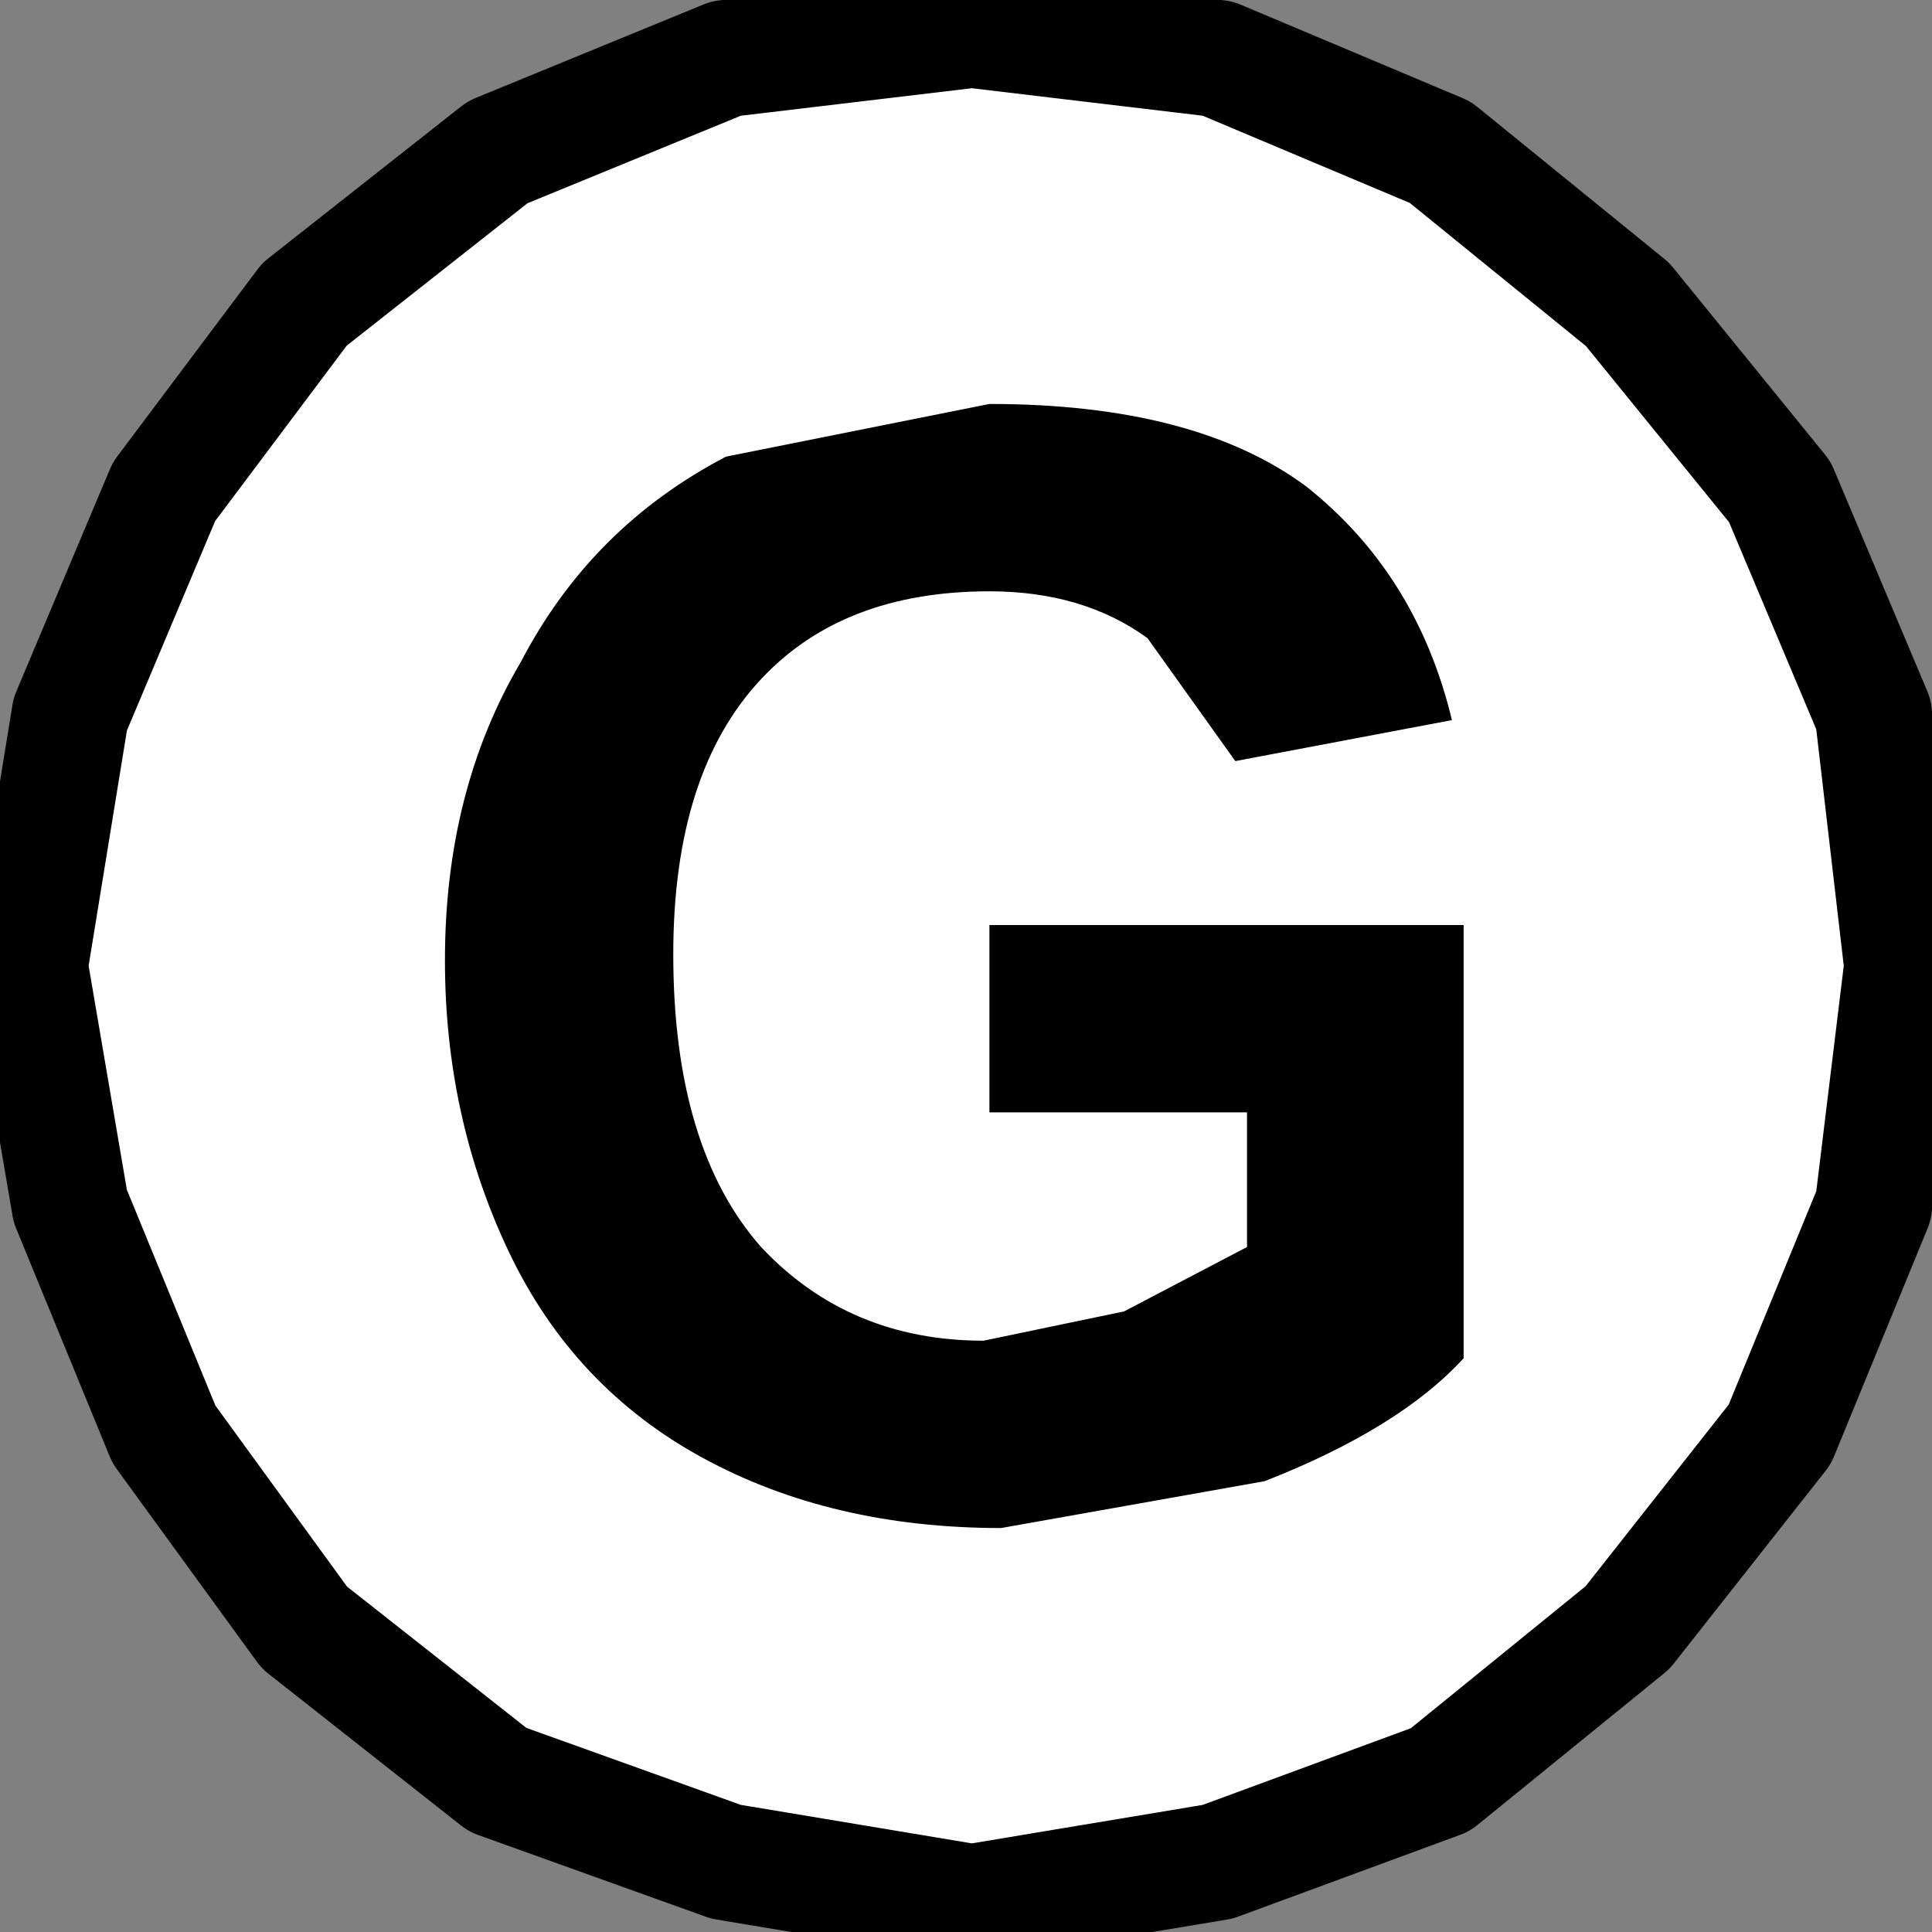 <?xml version="1.0" encoding="UTF-8" standalone="no"?>
<svg xmlns:ffdec="https://www.free-decompiler.com/flash" xmlns:xlink="http://www.w3.org/1999/xlink" ffdec:objectType="shape" height="16.5px" width="16.5px" xmlns="http://www.w3.org/2000/svg">
  <rect width="100%" height="100%" fill="#808080" stroke="none"/>
  <g transform="matrix(1.0, 0.0, 0.0, 1.0, 8.25, 8.25)">
    <path d="M2.15 -7.75 L4.05 -6.95 5.65 -5.65 6.95 -4.05 7.75 -2.15 8.0 0.0 7.75 2.05 6.95 4.0 5.65 5.65 4.05 6.95 2.15 7.65 0.05 8.0 -2.05 7.65 -4.0 6.95 -5.65 5.65 -6.85 4.0 -7.65 2.05 -8.0 0.0 -7.65 -2.15 -6.85 -4.05 -5.65 -5.65 -4.0 -6.95 -2.05 -7.75 0.05 -8.0 2.15 -7.75" fill="#ffffff" fill-rule="evenodd" stroke="none"/>
    <path d="M2.15 -7.75 L4.05 -6.95 5.65 -5.65 6.95 -4.05 7.75 -2.15 8.0 0.0 7.75 2.05 6.95 4.0 5.65 5.65 4.05 6.95 2.15 7.65 0.05 8.0 -2.05 7.65 -4.0 6.95 -5.65 5.65 -6.85 4.0 -7.65 2.05 -8.0 0.0 -7.65 -2.15 -6.85 -4.05 -5.65 -5.65 -4.0 -6.95 -2.05 -7.75 0.05 -8.0 2.15 -7.75 Z" ffdec:has-small-stroke="true" ffdec:original-stroke-width="0.5" fill="none" stroke="#000000" stroke-linecap="round" stroke-linejoin="round" stroke-width="1.0"/>
    <path d="M2.9 -4.1 Q3.85 -3.35 4.15 -2.1 L2.3 -1.75 1.55 -2.8 Q1.0 -3.2 0.2 -3.2 -1.05 -3.2 -1.75 -2.45 -2.5 -1.65 -2.5 -0.1 -2.5 1.55 -1.75 2.4 -1.0 3.2 0.15 3.2 L1.35 2.95 2.4 2.4 2.4 1.25 0.2 1.25 0.2 -0.35 4.25 -0.35 4.25 3.35 Q3.7 3.95 2.55 4.4 L0.3 4.8 Q-1.15 4.8 -2.25 4.2 -3.35 3.6 -3.9 2.45 -4.45 1.3 -4.45 -0.05 -4.45 -1.5 -3.8 -2.6 -3.2 -3.75 -2.05 -4.35 L0.2 -4.8 Q1.95 -4.8 2.9 -4.1" fill="#000000" fill-rule="evenodd" stroke="none"/>
  </g>
</svg>
